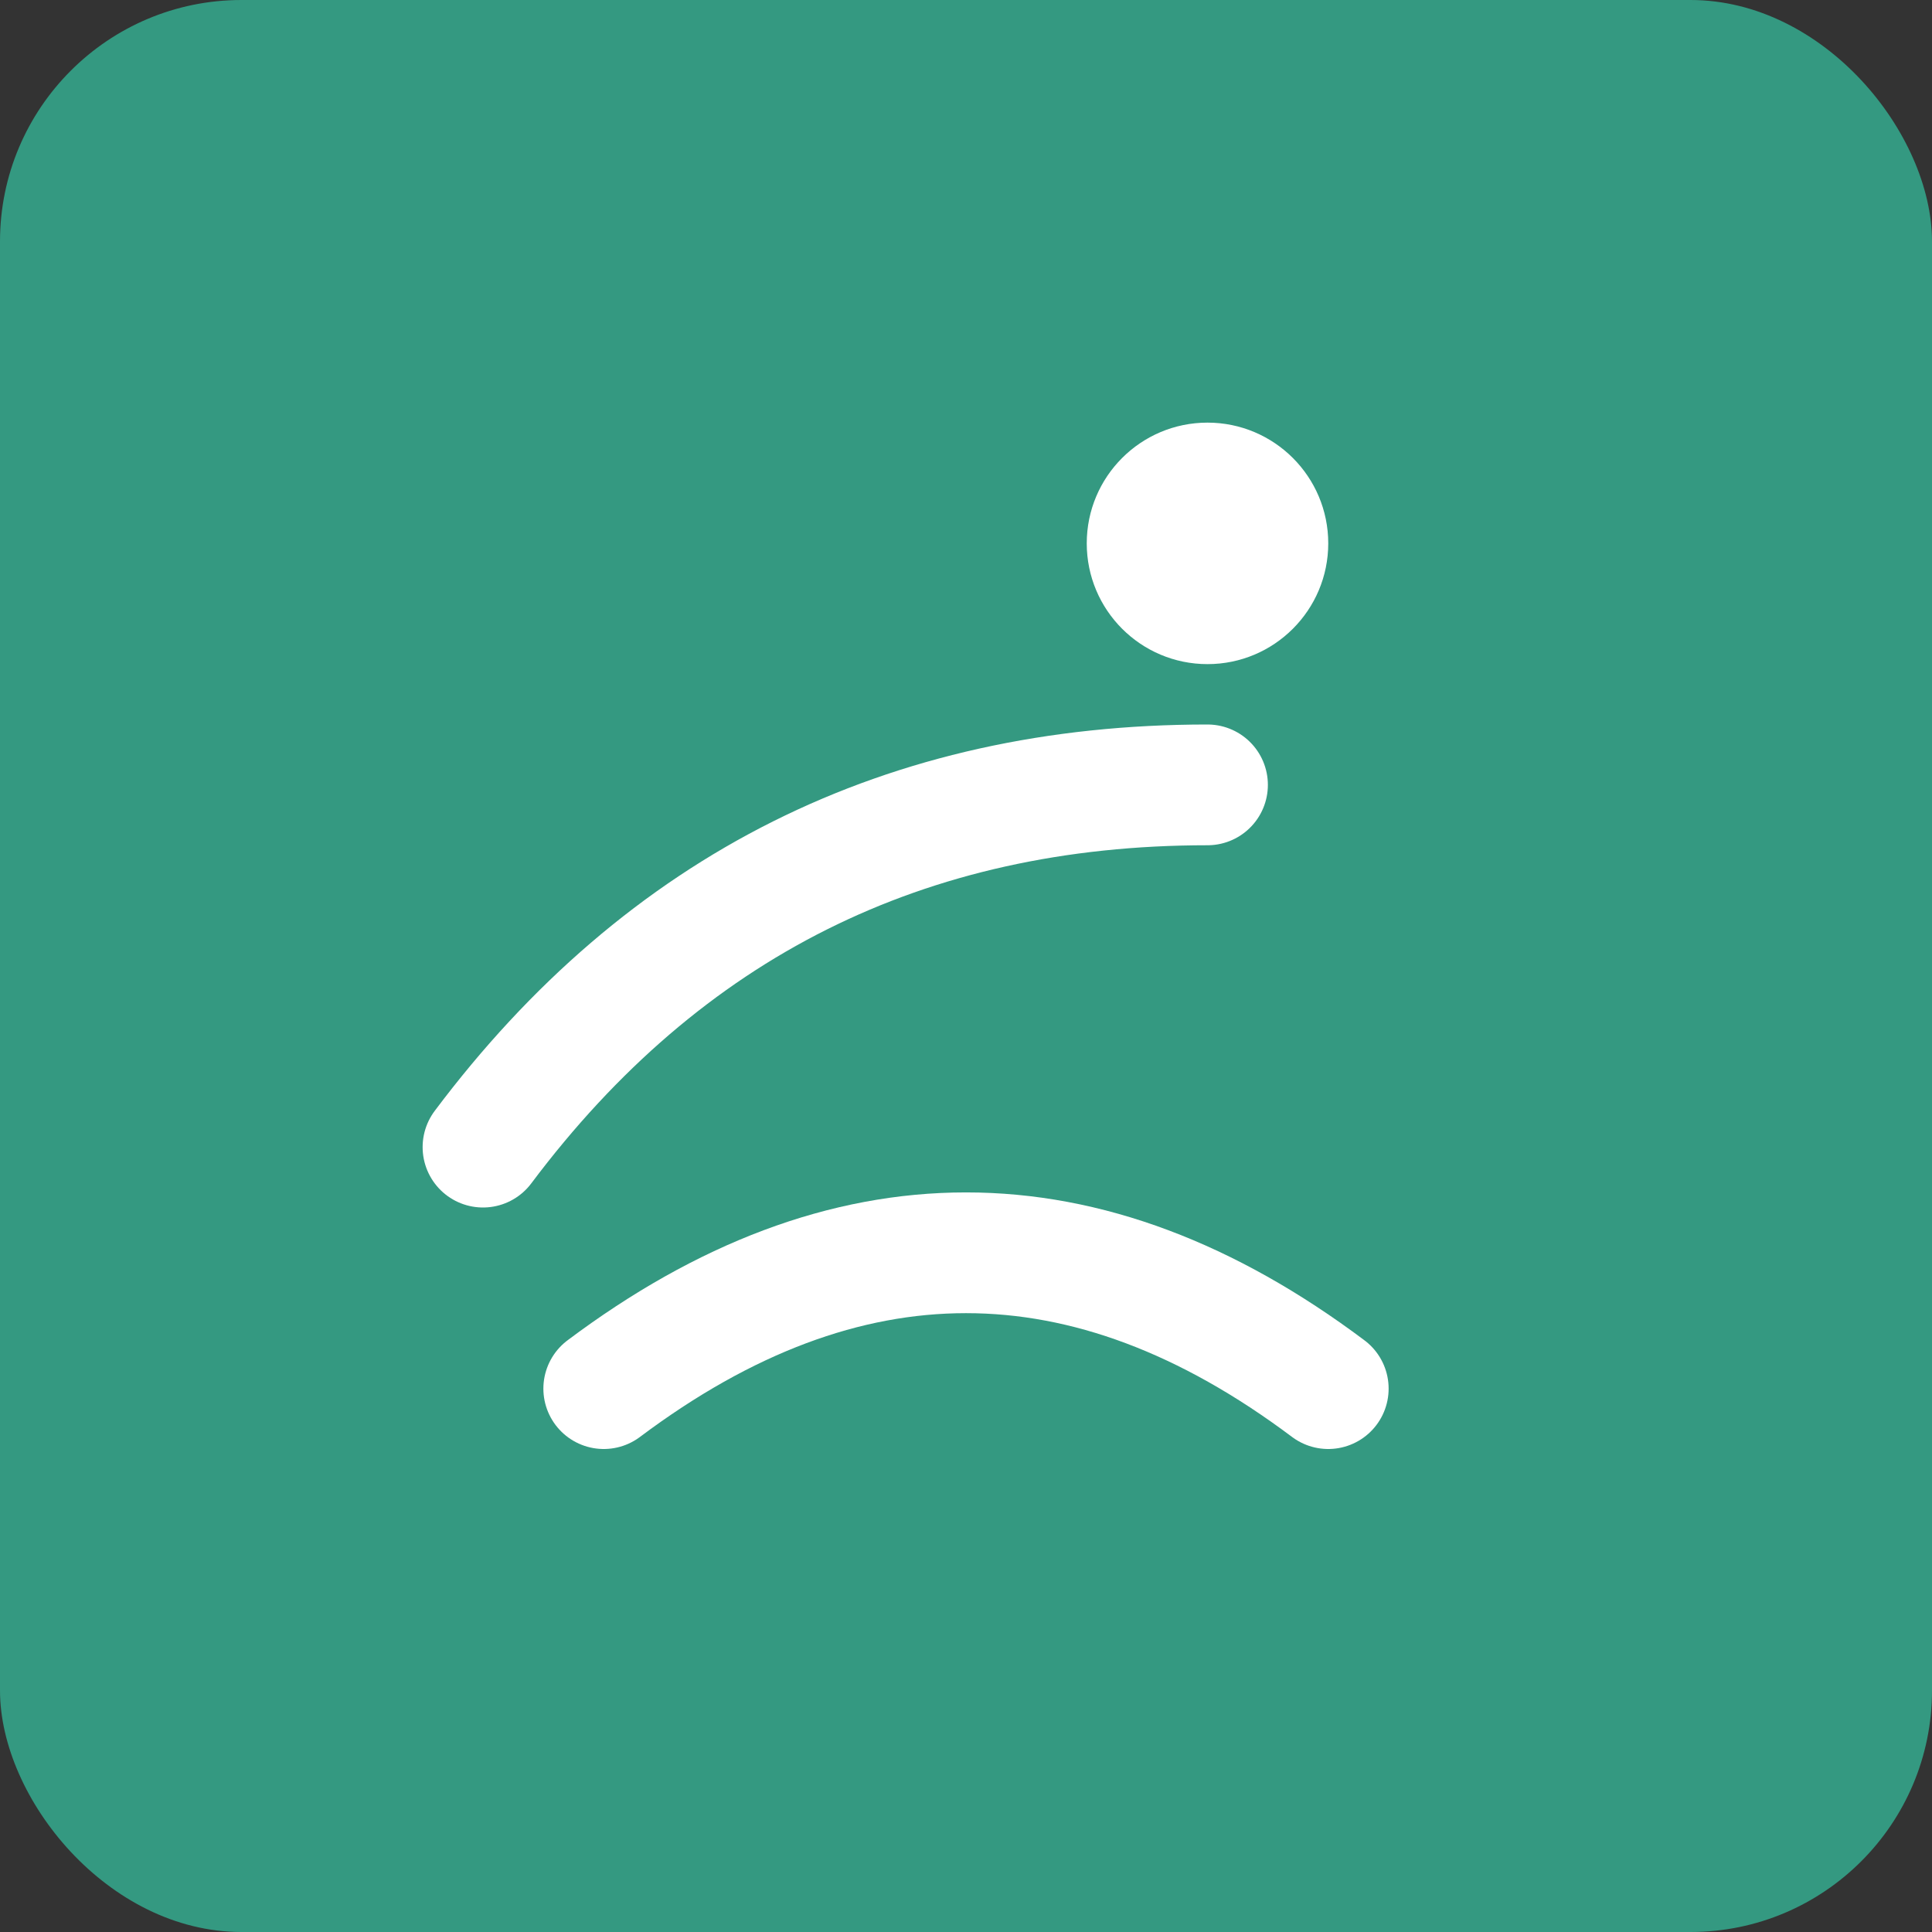 <svg xmlns="http://www.w3.org/2000/svg" viewBox="0 0 64 64">
  <rect x="0" y="0" width="64" height="64" fill="#333333" stroke="none"/>
  <rect width="64" height="64" rx="8" fill="#349981"/>
  <path d="M20 46c8-6 16-6 24 0" stroke="#fff" stroke-width="4" fill="none" stroke-linecap="round"/>
  <path d="M16 38c6-8 14-12 24-12" stroke="#fff" stroke-width="4" fill="none" stroke-linecap="round"/>
  <circle cx="40" cy="18" r="4" fill="#fff"/>
</svg>


